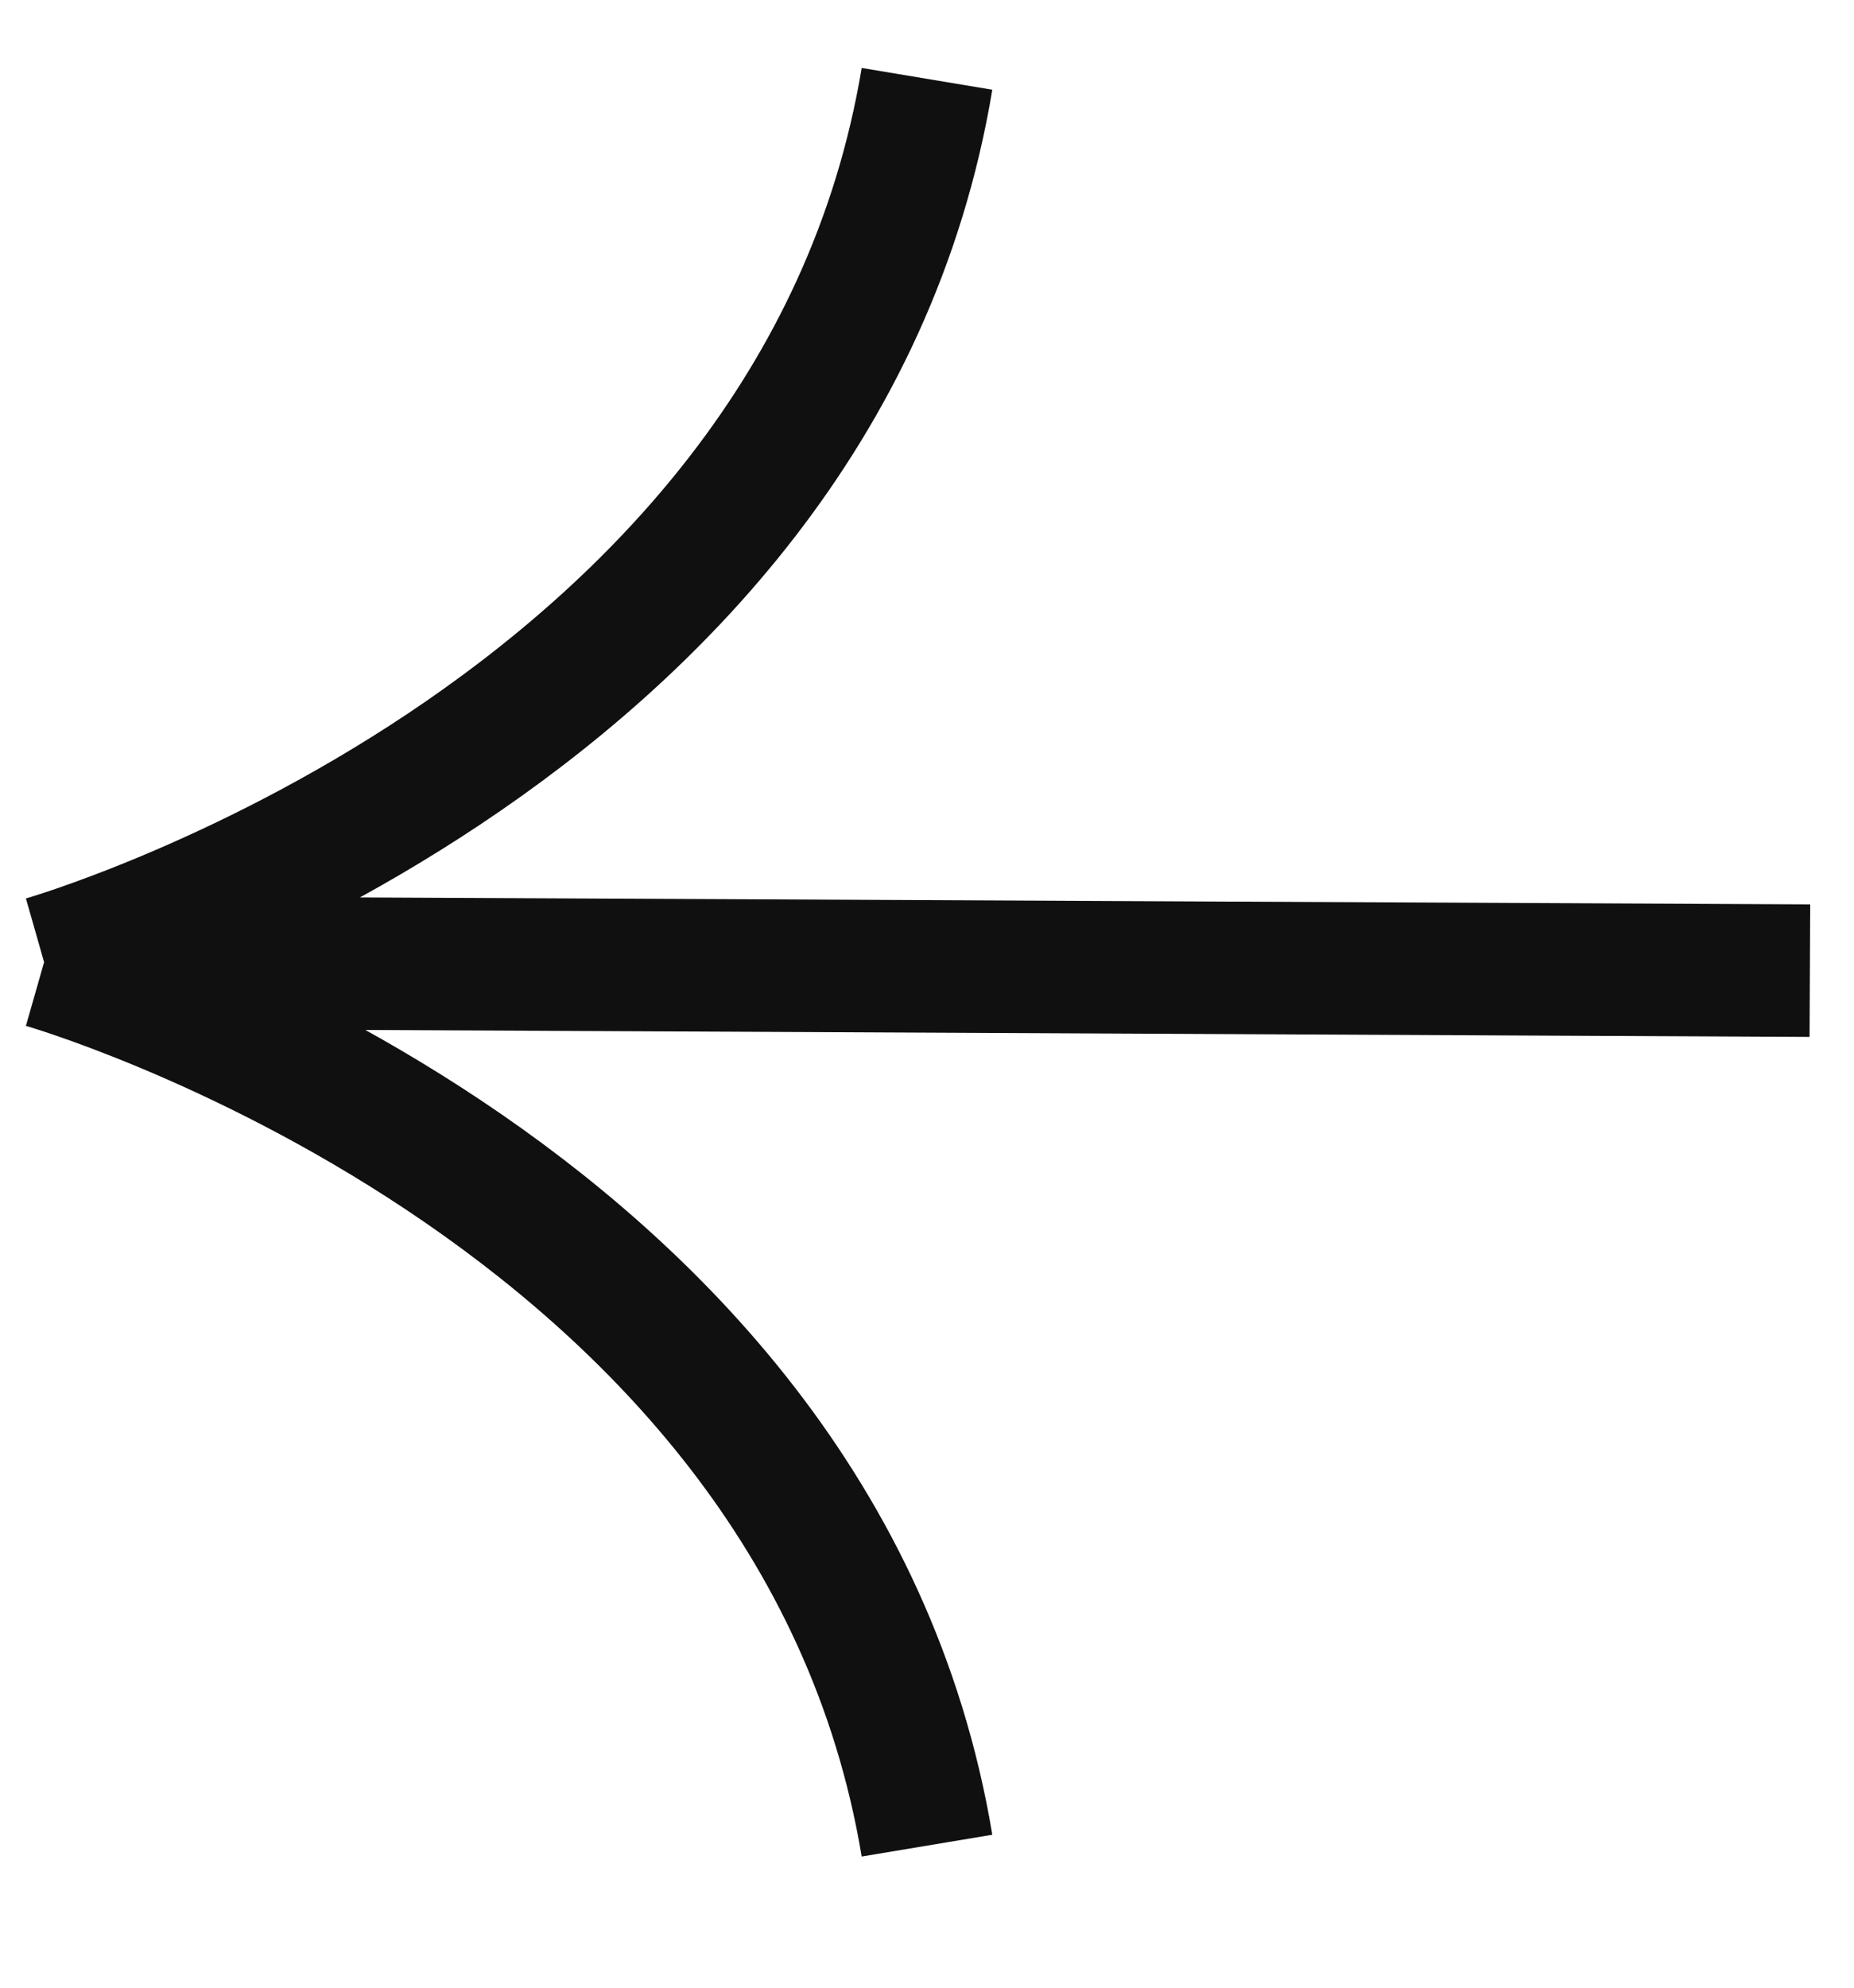 <svg width="14" height="15" viewBox="0 0 14 15" fill="none" xmlns="http://www.w3.org/2000/svg">
<path d="M7 0.595C6.167 5.595 0.333 7.261 0.333 7.261M0.333 7.261C0.333 7.261 6.167 8.928 7 13.928M0.333 7.261L13.667 7.325" stroke="#101010" stroke-linejoin="bevel"/>
</svg>
